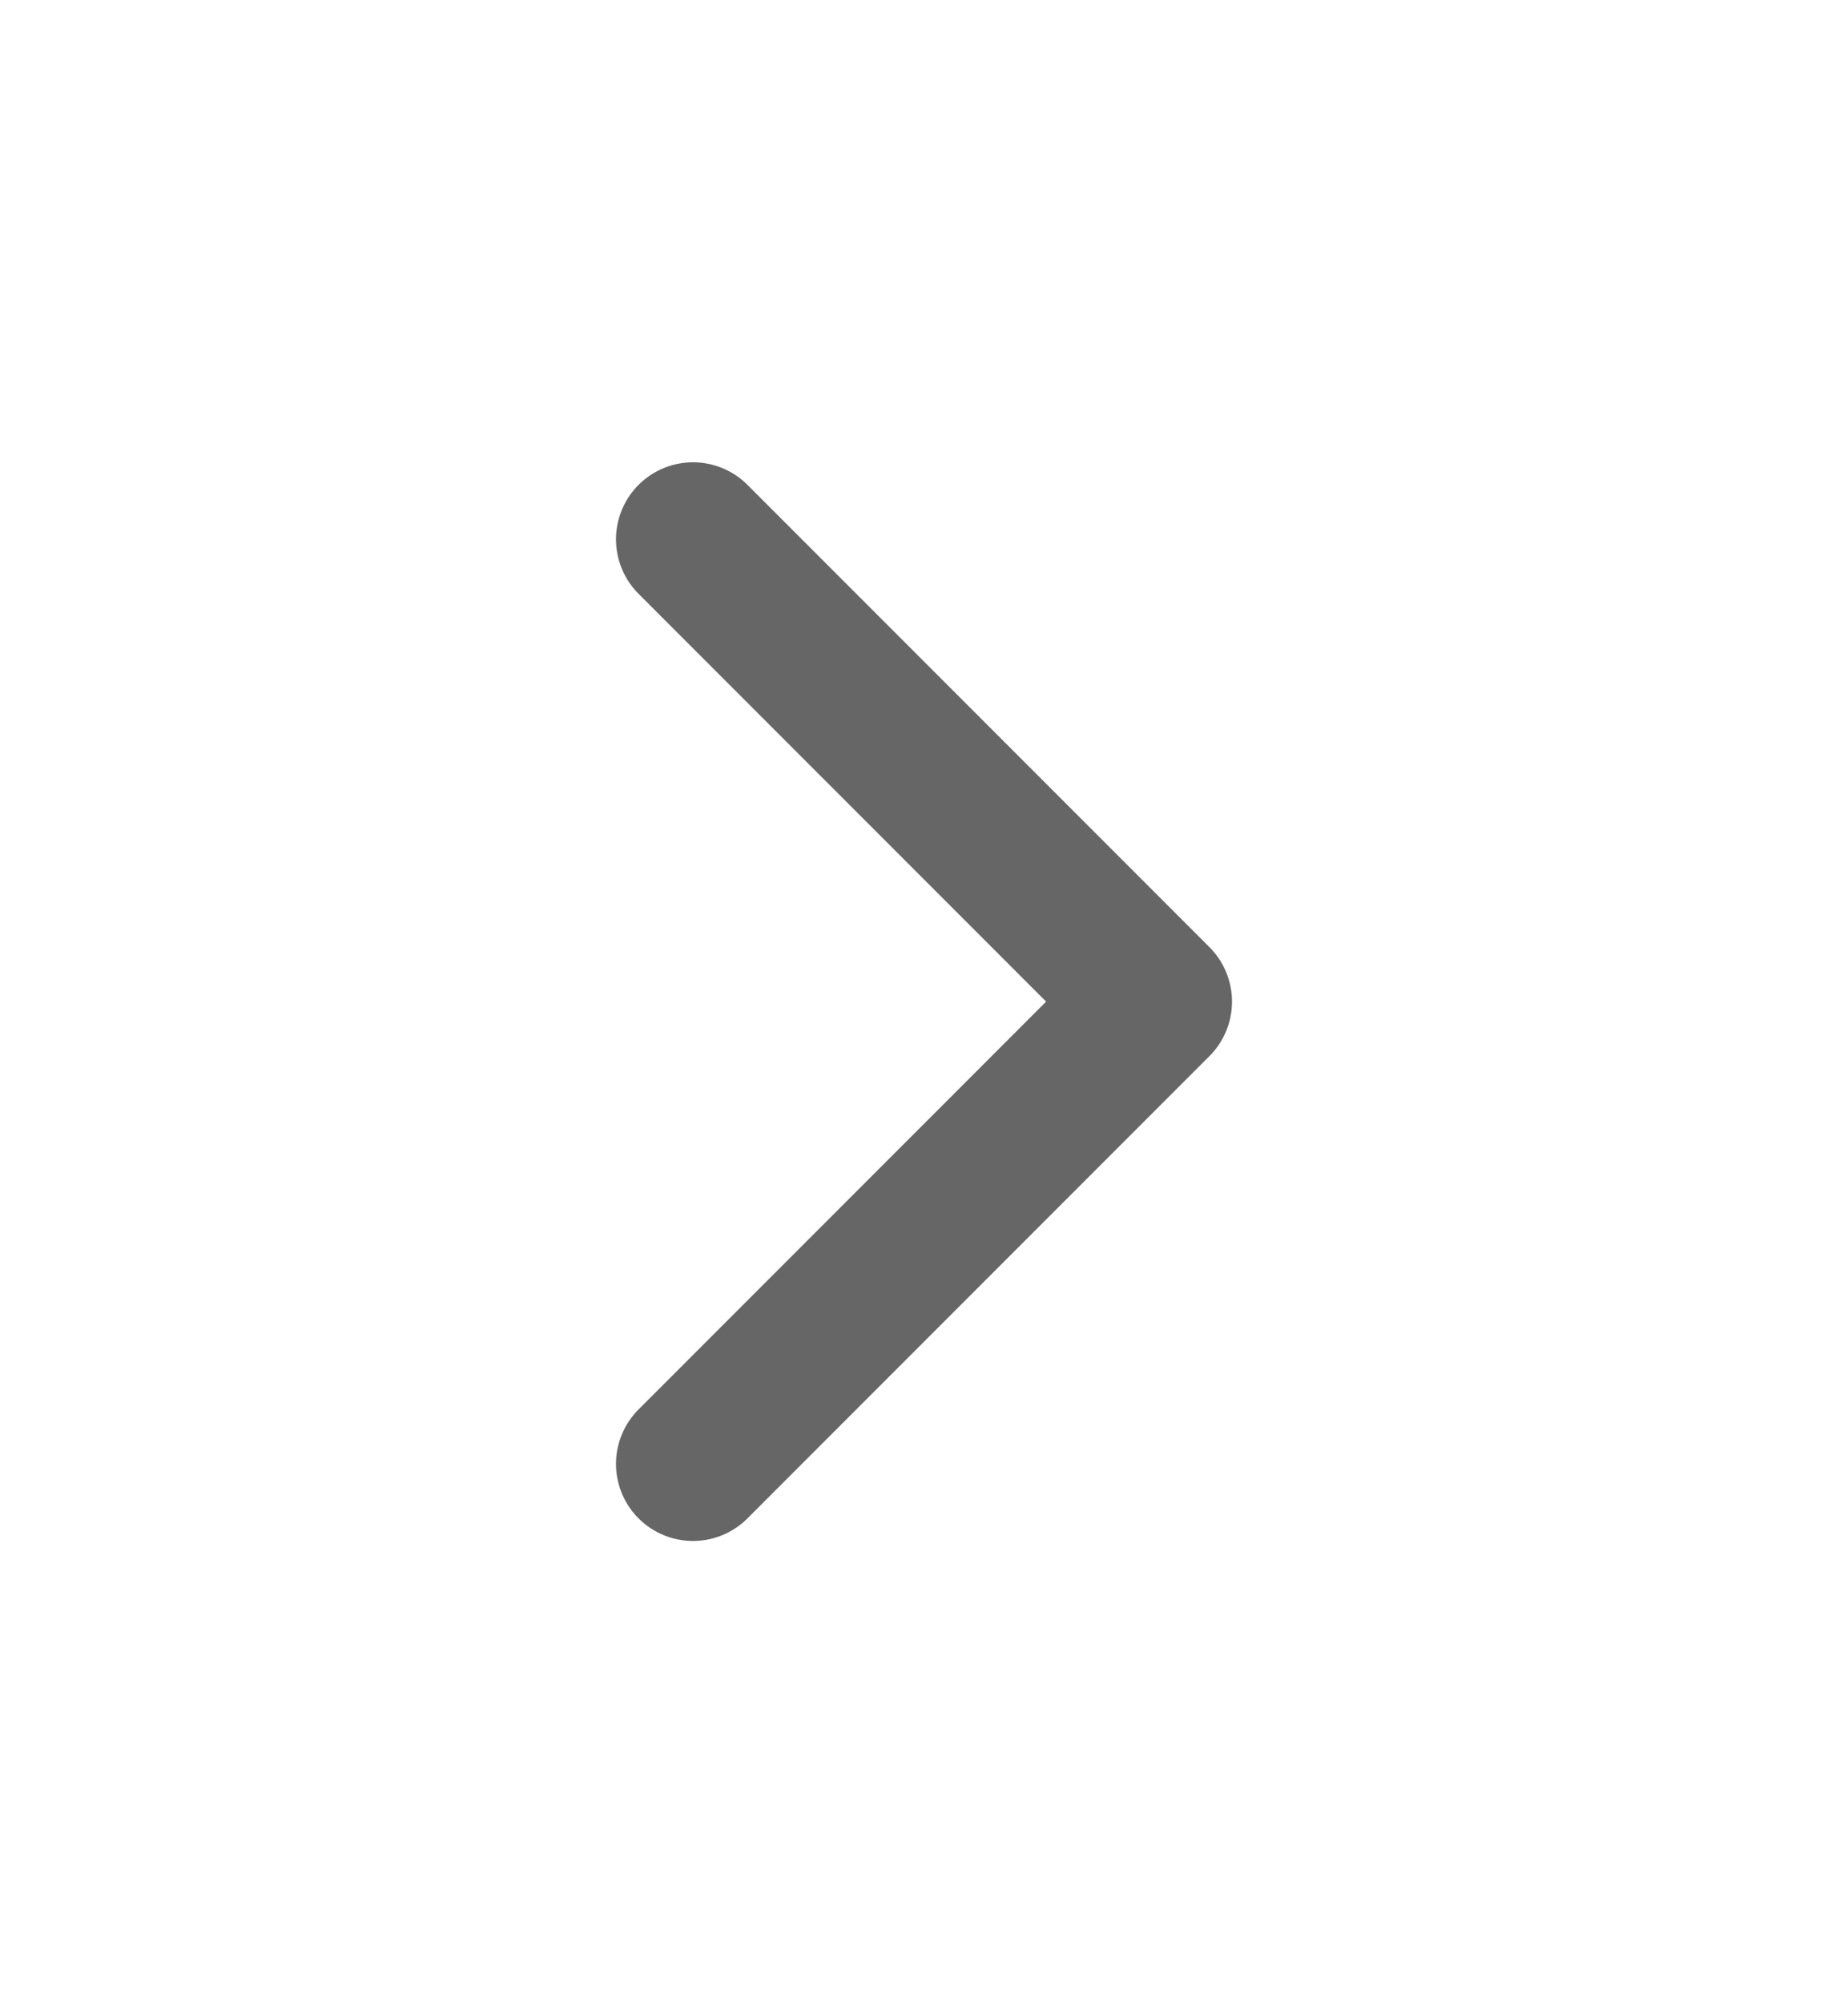 <svg width="12" height="13" viewBox="0 0 12 13" fill="none" xmlns="http://www.w3.org/2000/svg">
<g id="tabler:chevron-down">
<path id="Vector" d="M4.5 9.5L7.5 6.5L4.5 3.5" stroke="#666666" stroke-linecap="round" stroke-linejoin="round"/>
</g>
</svg>
